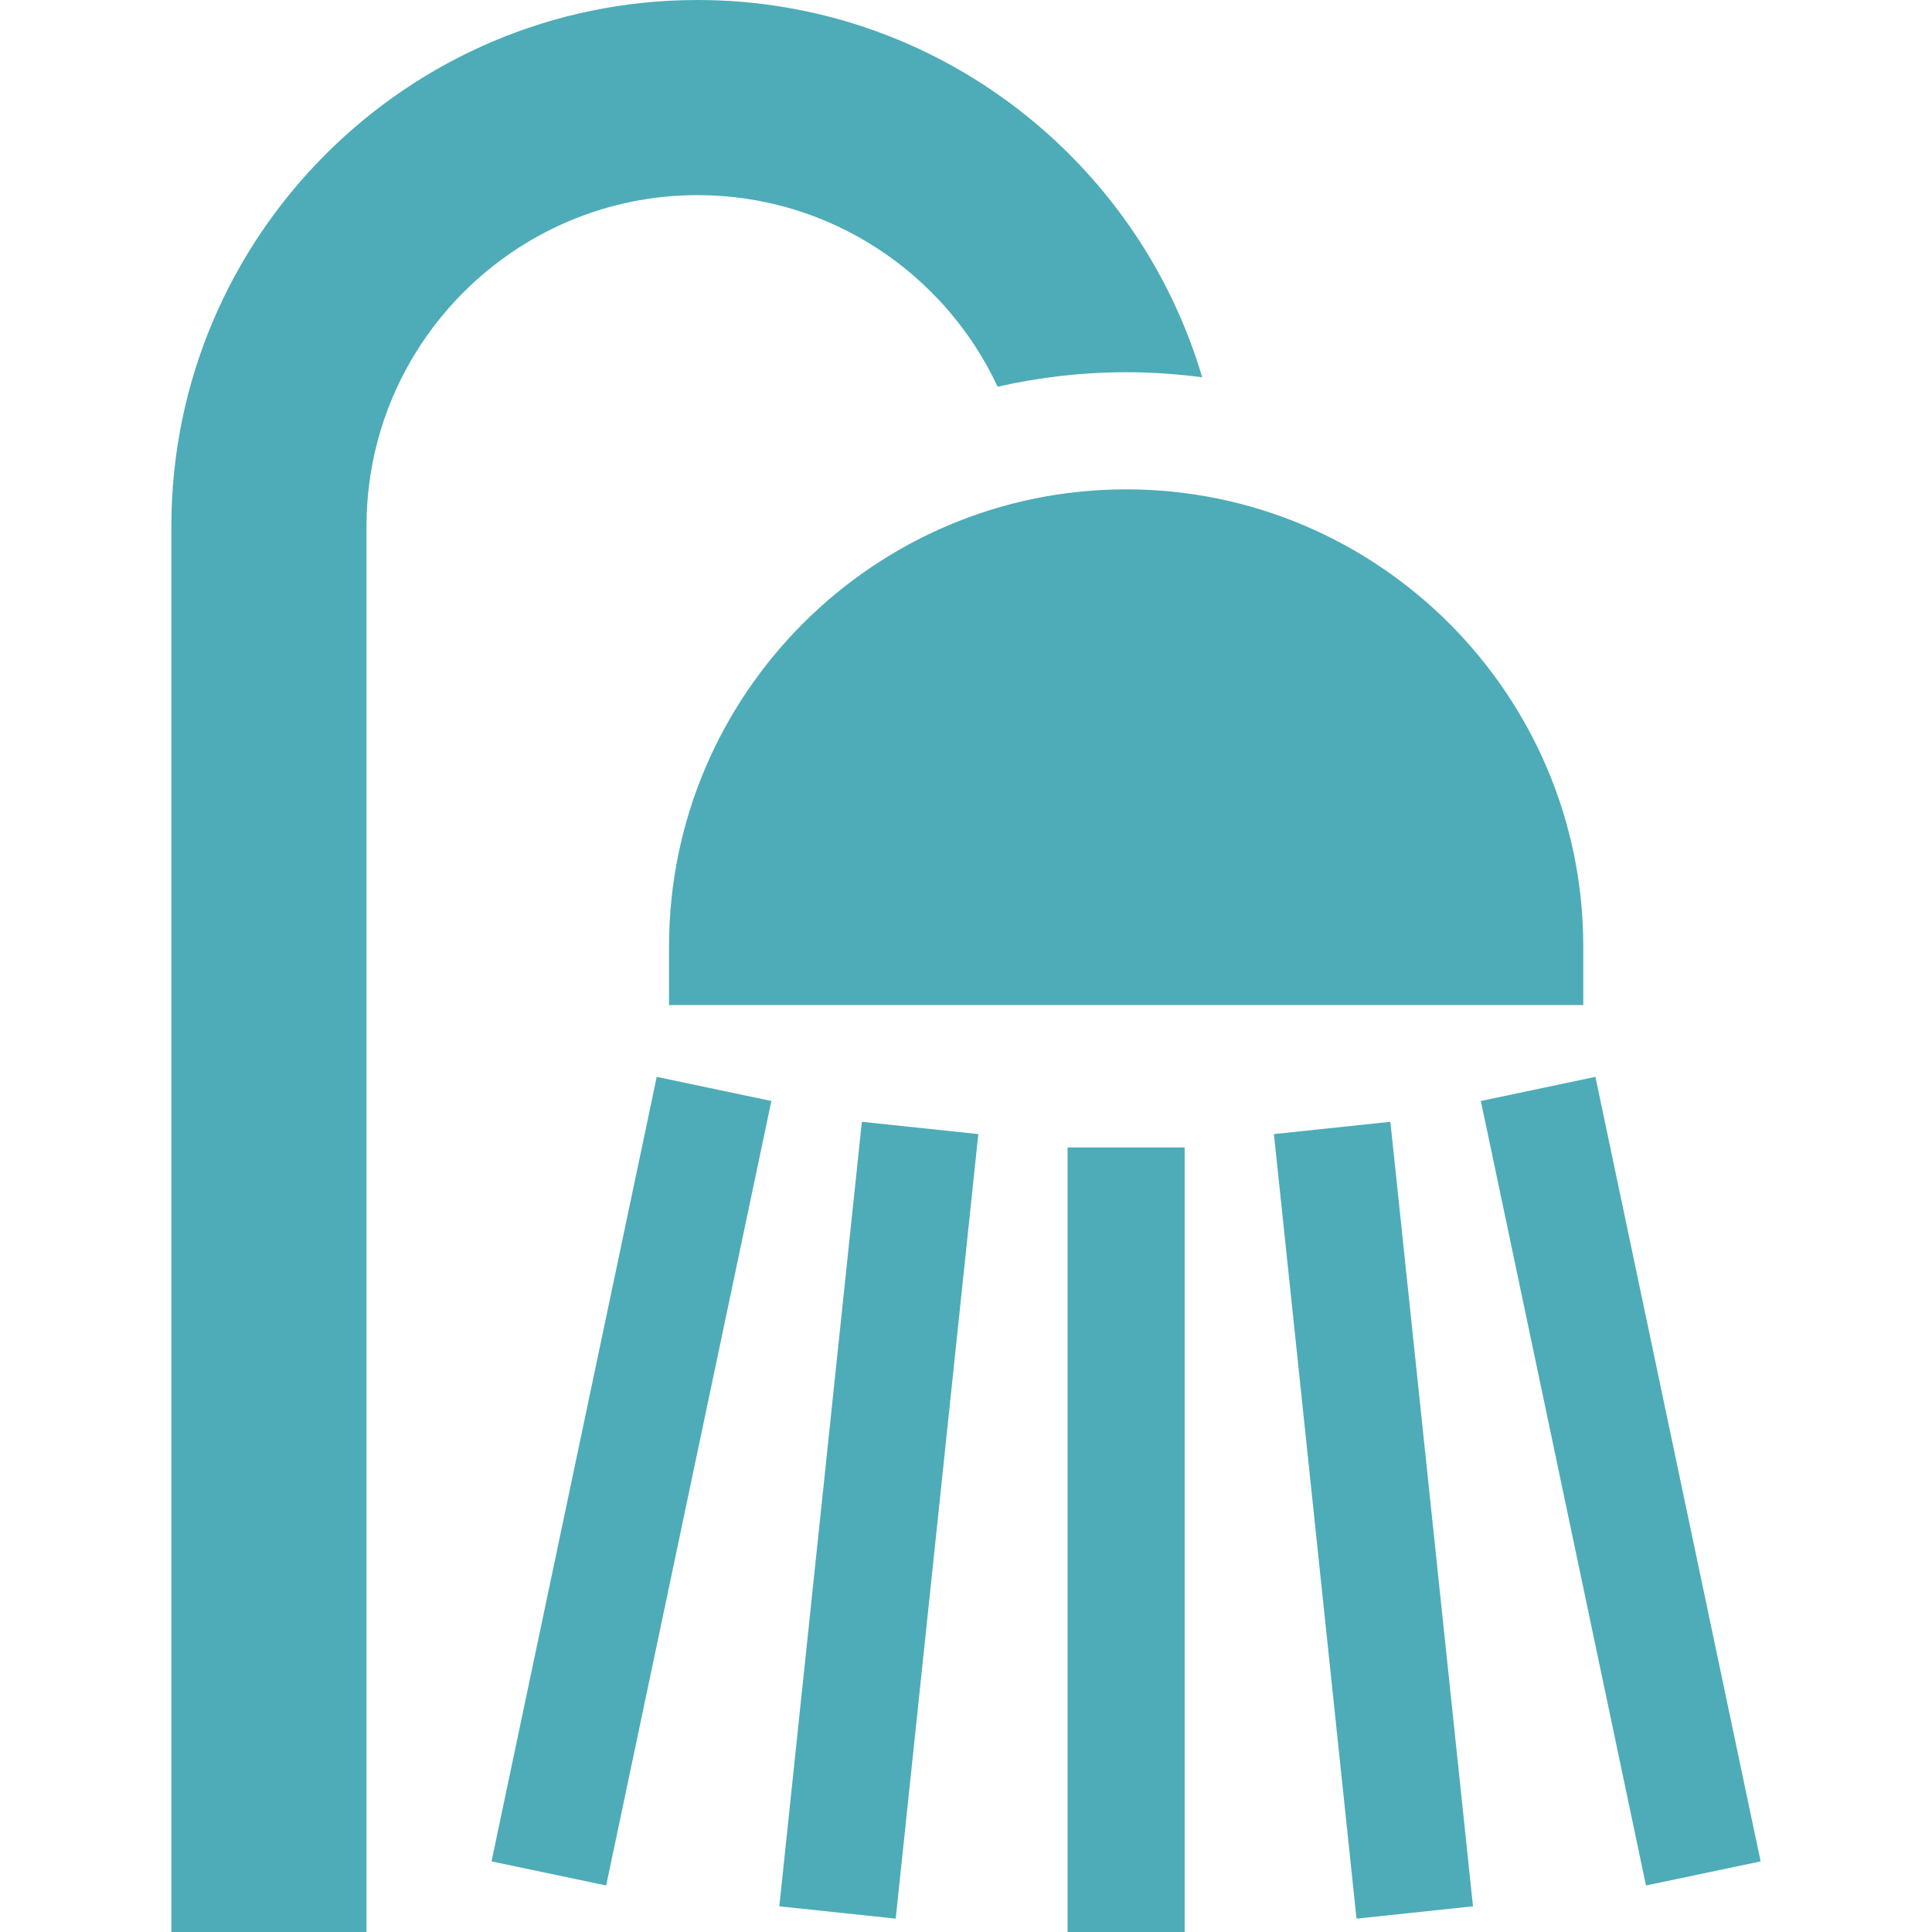 <svg width="24" height="24" viewBox="0 0 24 24" fill="none" xmlns="http://www.w3.org/2000/svg">
<path d="M8.665 0C5.061 0 2.129 2.932 2.129 6.536V24H4.553V6.536C4.553 4.269 6.398 2.424 8.665 2.424C10.314 2.424 11.738 3.4 12.393 4.804C12.906 4.687 13.44 4.624 13.989 4.624C14.309 4.624 14.625 4.646 14.934 4.687C14.135 1.981 11.627 0 8.665 0Z" fill="#4DACB8"/>
<path d="M13.989 6.079C10.858 6.079 8.311 8.626 8.311 11.758V12.485H19.668V11.758C19.668 8.626 17.12 6.079 13.989 6.079Z" fill="#4DACB8"/>
<path d="M8.158 13.377L8.04 13.939L6.106 23.123L7.53 23.422L9.527 13.939L9.582 13.677L8.158 13.377Z" fill="#4DACB8"/>
<path d="M10.741 13.939L10.707 13.936L10.706 13.939L9.681 23.681L11.127 23.834L12.153 14.088L10.741 13.939Z" fill="#4DACB8"/>
<path d="M14.716 14.254H13.262V24H14.716V14.254Z" fill="#4DACB8"/>
<path d="M17.272 13.939L17.272 13.936L17.238 13.939L15.825 14.088L16.851 23.834L18.298 23.681L17.272 13.939Z" fill="#4DACB8"/>
<path d="M19.937 13.939L19.819 13.377L18.395 13.677L18.451 13.939L20.447 23.422L21.871 23.123L19.937 13.939Z" fill="#4DACB8"/>
</svg>
